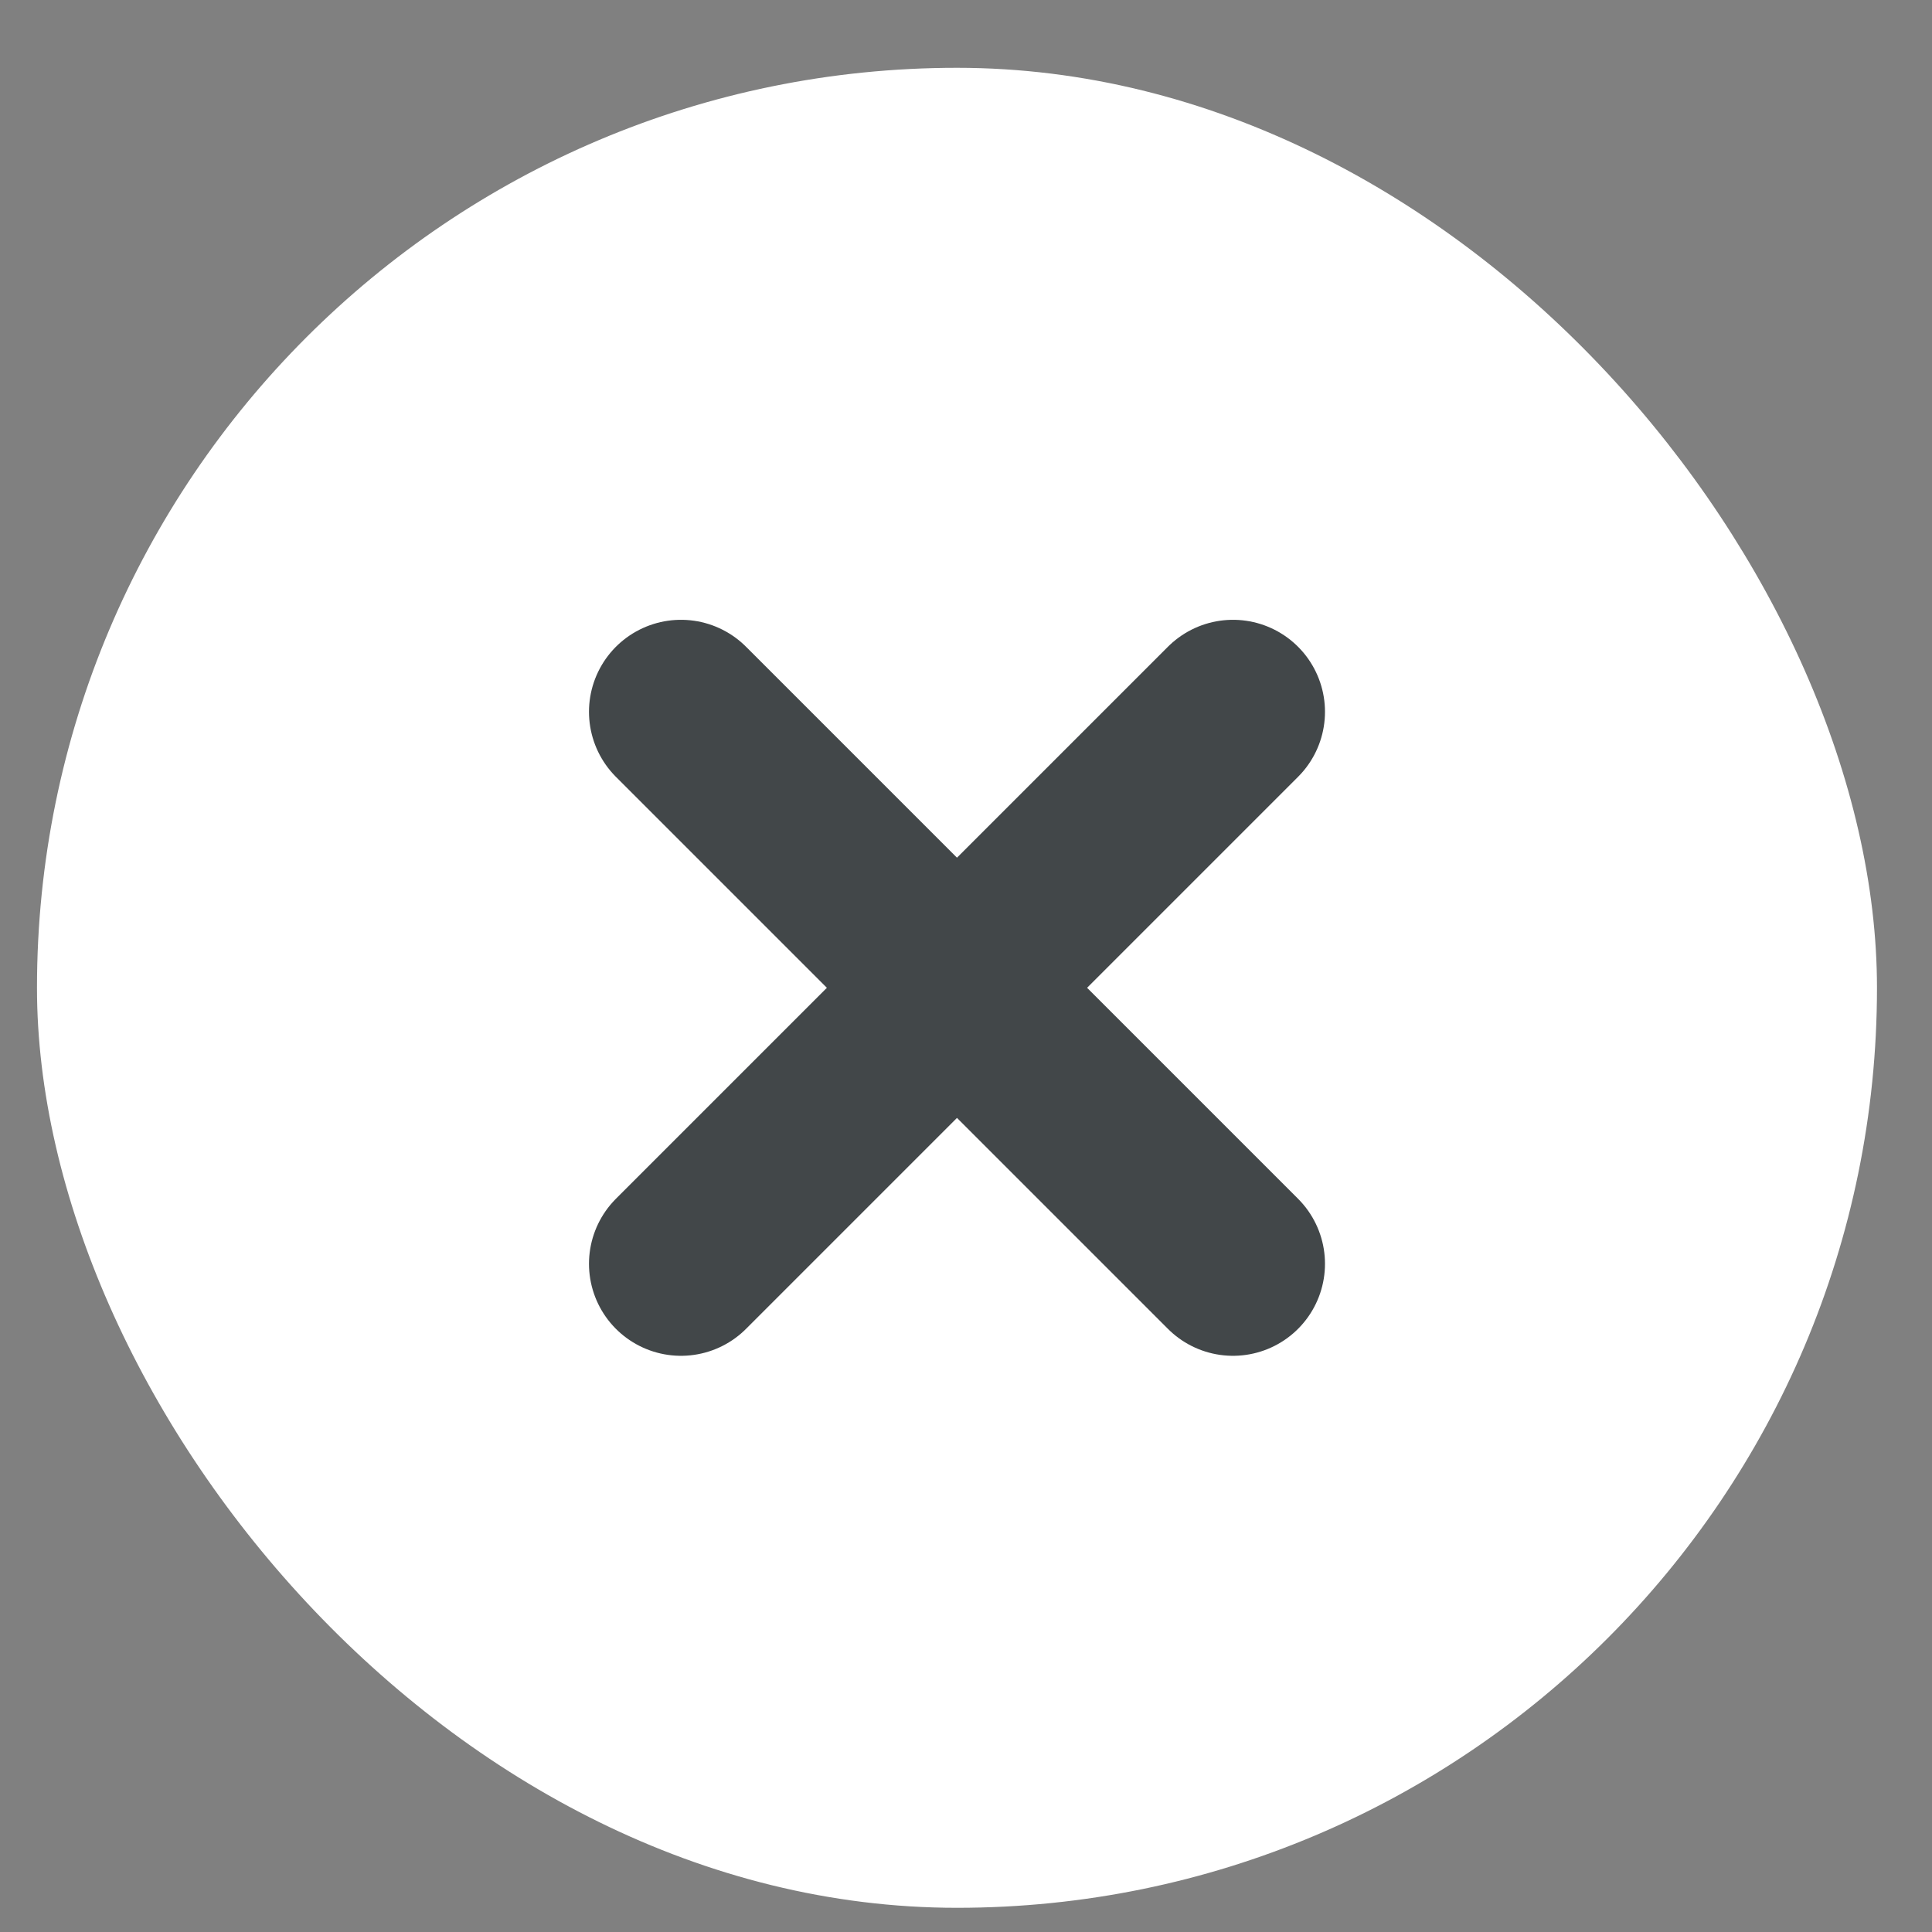 <svg width="21" height="21" viewBox="0 0 21 21" fill="none" xmlns="http://www.w3.org/2000/svg">
<rect x="0" y="0" width="21" height="21" fill="#808080" stroke="none"/>
<rect x="0.402" y="0.737" width="20" height="20" rx="10" fill="white"/>
<path d="M7.402 7.737L13.402 13.737M7.402 13.737L13.402 7.737L7.402 13.737Z" stroke="#424749" stroke-width="2" stroke-linecap="round" stroke-linejoin="round"/>
</svg>
